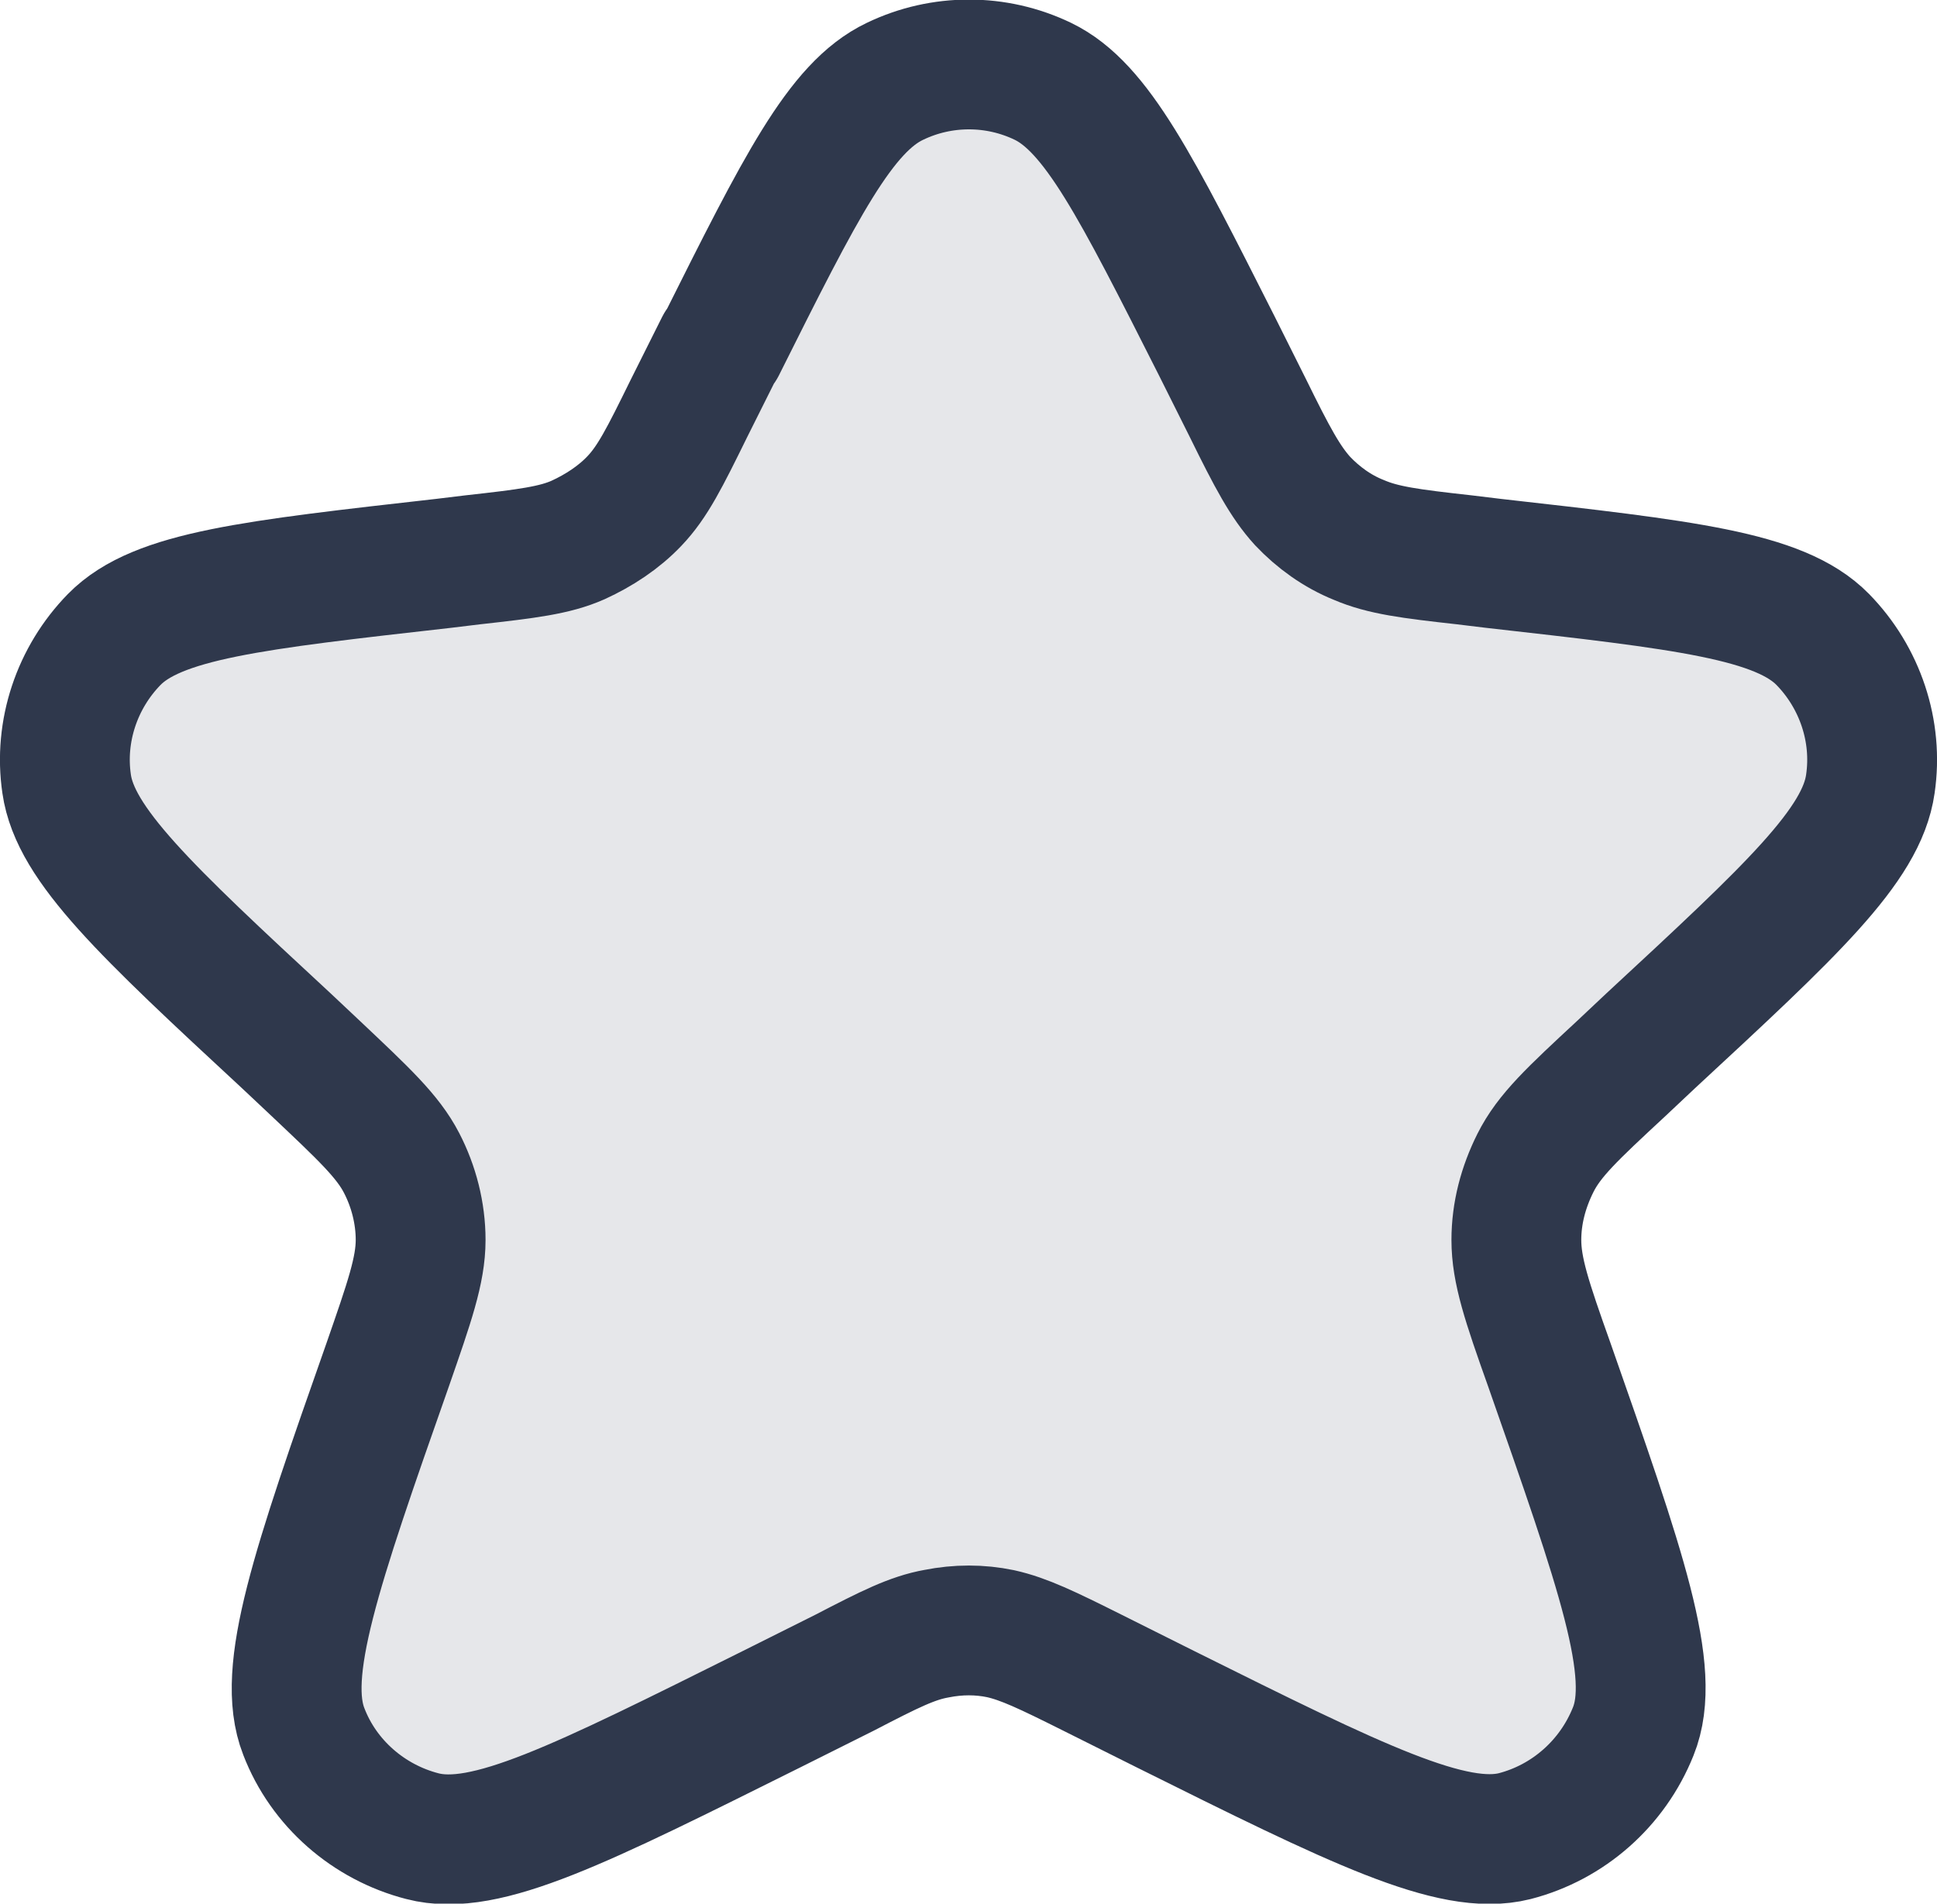 <?xml version="1.0" encoding="UTF-8"?>
<svg id="Capa_2" data-name="Capa 2" xmlns="http://www.w3.org/2000/svg" viewBox="0 0 22.38 22">
  <defs>
    <style>
      .cls-1 {
        fill: none;
        stroke: #2f384c;
        stroke-linecap: round;
        stroke-linejoin: round;
        stroke-width: 1.5px;
      }

      .cls-2 {
        fill: #2f384c;
        isolation: isolate;
        opacity: .12;
      }
    </style>
  </defs>
  <g id="Capa_1-2" data-name="Capa 1">
    <g>
      <path class="cls-2" d="m8.33,4c.92-1.84,1.38-2.76,2.01-3.06.54-.26,1.17-.26,1.71,0,.62.3,1.08,1.22,2.01,3.06l.36.72c.28.57.43.85.63,1.07.18.19.4.35.65.45.28.12.59.16,1.22.23l.33.04c2.21.25,3.31.37,3.81.88.43.44.64,1.06.55,1.67-.1.71-.91,1.46-2.54,2.97l-.34.32c-.56.52-.83.77-.99,1.09-.14.28-.22.58-.22.89,0,.35.12.71.38,1.44.83,2.37,1.25,3.55.97,4.24-.24.6-.75,1.05-1.37,1.21-.72.18-1.83-.37-4.04-1.47l-.84-.42c-.52-.26-.79-.39-1.06-.45-.24-.05-.49-.05-.74,0-.28.05-.54.18-1.06.45l-.84.42c-2.21,1.1-3.31,1.66-4.04,1.47-.62-.16-1.14-.61-1.37-1.21-.27-.69.14-1.88.97-4.24.25-.72.38-1.09.38-1.44,0-.31-.08-.62-.22-.89-.16-.31-.44-.57-.99-1.09l-.34-.32c-1.63-1.51-2.44-2.27-2.54-2.97-.09-.61.12-1.23.55-1.67.5-.51,1.6-.63,3.81-.88l.33-.04c.63-.07.95-.11,1.22-.23.24-.11.47-.26.65-.45.21-.22.35-.5.63-1.07l.36-.72Z"/>
      <path class="cls-1" d="m8.33,4c.92-1.84,1.38-2.76,2.01-3.06.54-.26,1.17-.26,1.71,0,.62.3,1.08,1.22,2.01,3.06l.36.72c.28.57.43.85.63,1.07.18.19.4.35.65.45.28.12.59.16,1.22.23l.33.04c2.21.25,3.31.37,3.81.88.43.44.64,1.06.55,1.67-.1.71-.91,1.46-2.54,2.97l-.34.32c-.56.52-.83.77-.99,1.09-.14.28-.22.58-.22.89,0,.35.12.71.38,1.44h0c.83,2.37,1.25,3.55.97,4.24-.24.6-.75,1.05-1.37,1.21-.72.18-1.83-.37-4.04-1.47l-.84-.42c-.52-.26-.79-.39-1.06-.45-.24-.05-.49-.05-.74,0-.28.05-.54.18-1.06.45l-.84.42c-2.21,1.1-3.31,1.66-4.04,1.47-.62-.16-1.14-.61-1.37-1.21-.27-.69.14-1.88.97-4.24h0c.25-.72.38-1.09.38-1.44,0-.31-.08-.62-.22-.89-.16-.31-.44-.57-.99-1.09l-.34-.32c-1.63-1.51-2.44-2.27-2.54-2.97-.09-.61.12-1.23.55-1.67.5-.51,1.6-.63,3.81-.88l.33-.04c.63-.07.95-.11,1.22-.23.24-.11.47-.26.65-.45.21-.22.35-.5.63-1.07l.36-.72Z"/>
    </g>
  </g>
</svg>
